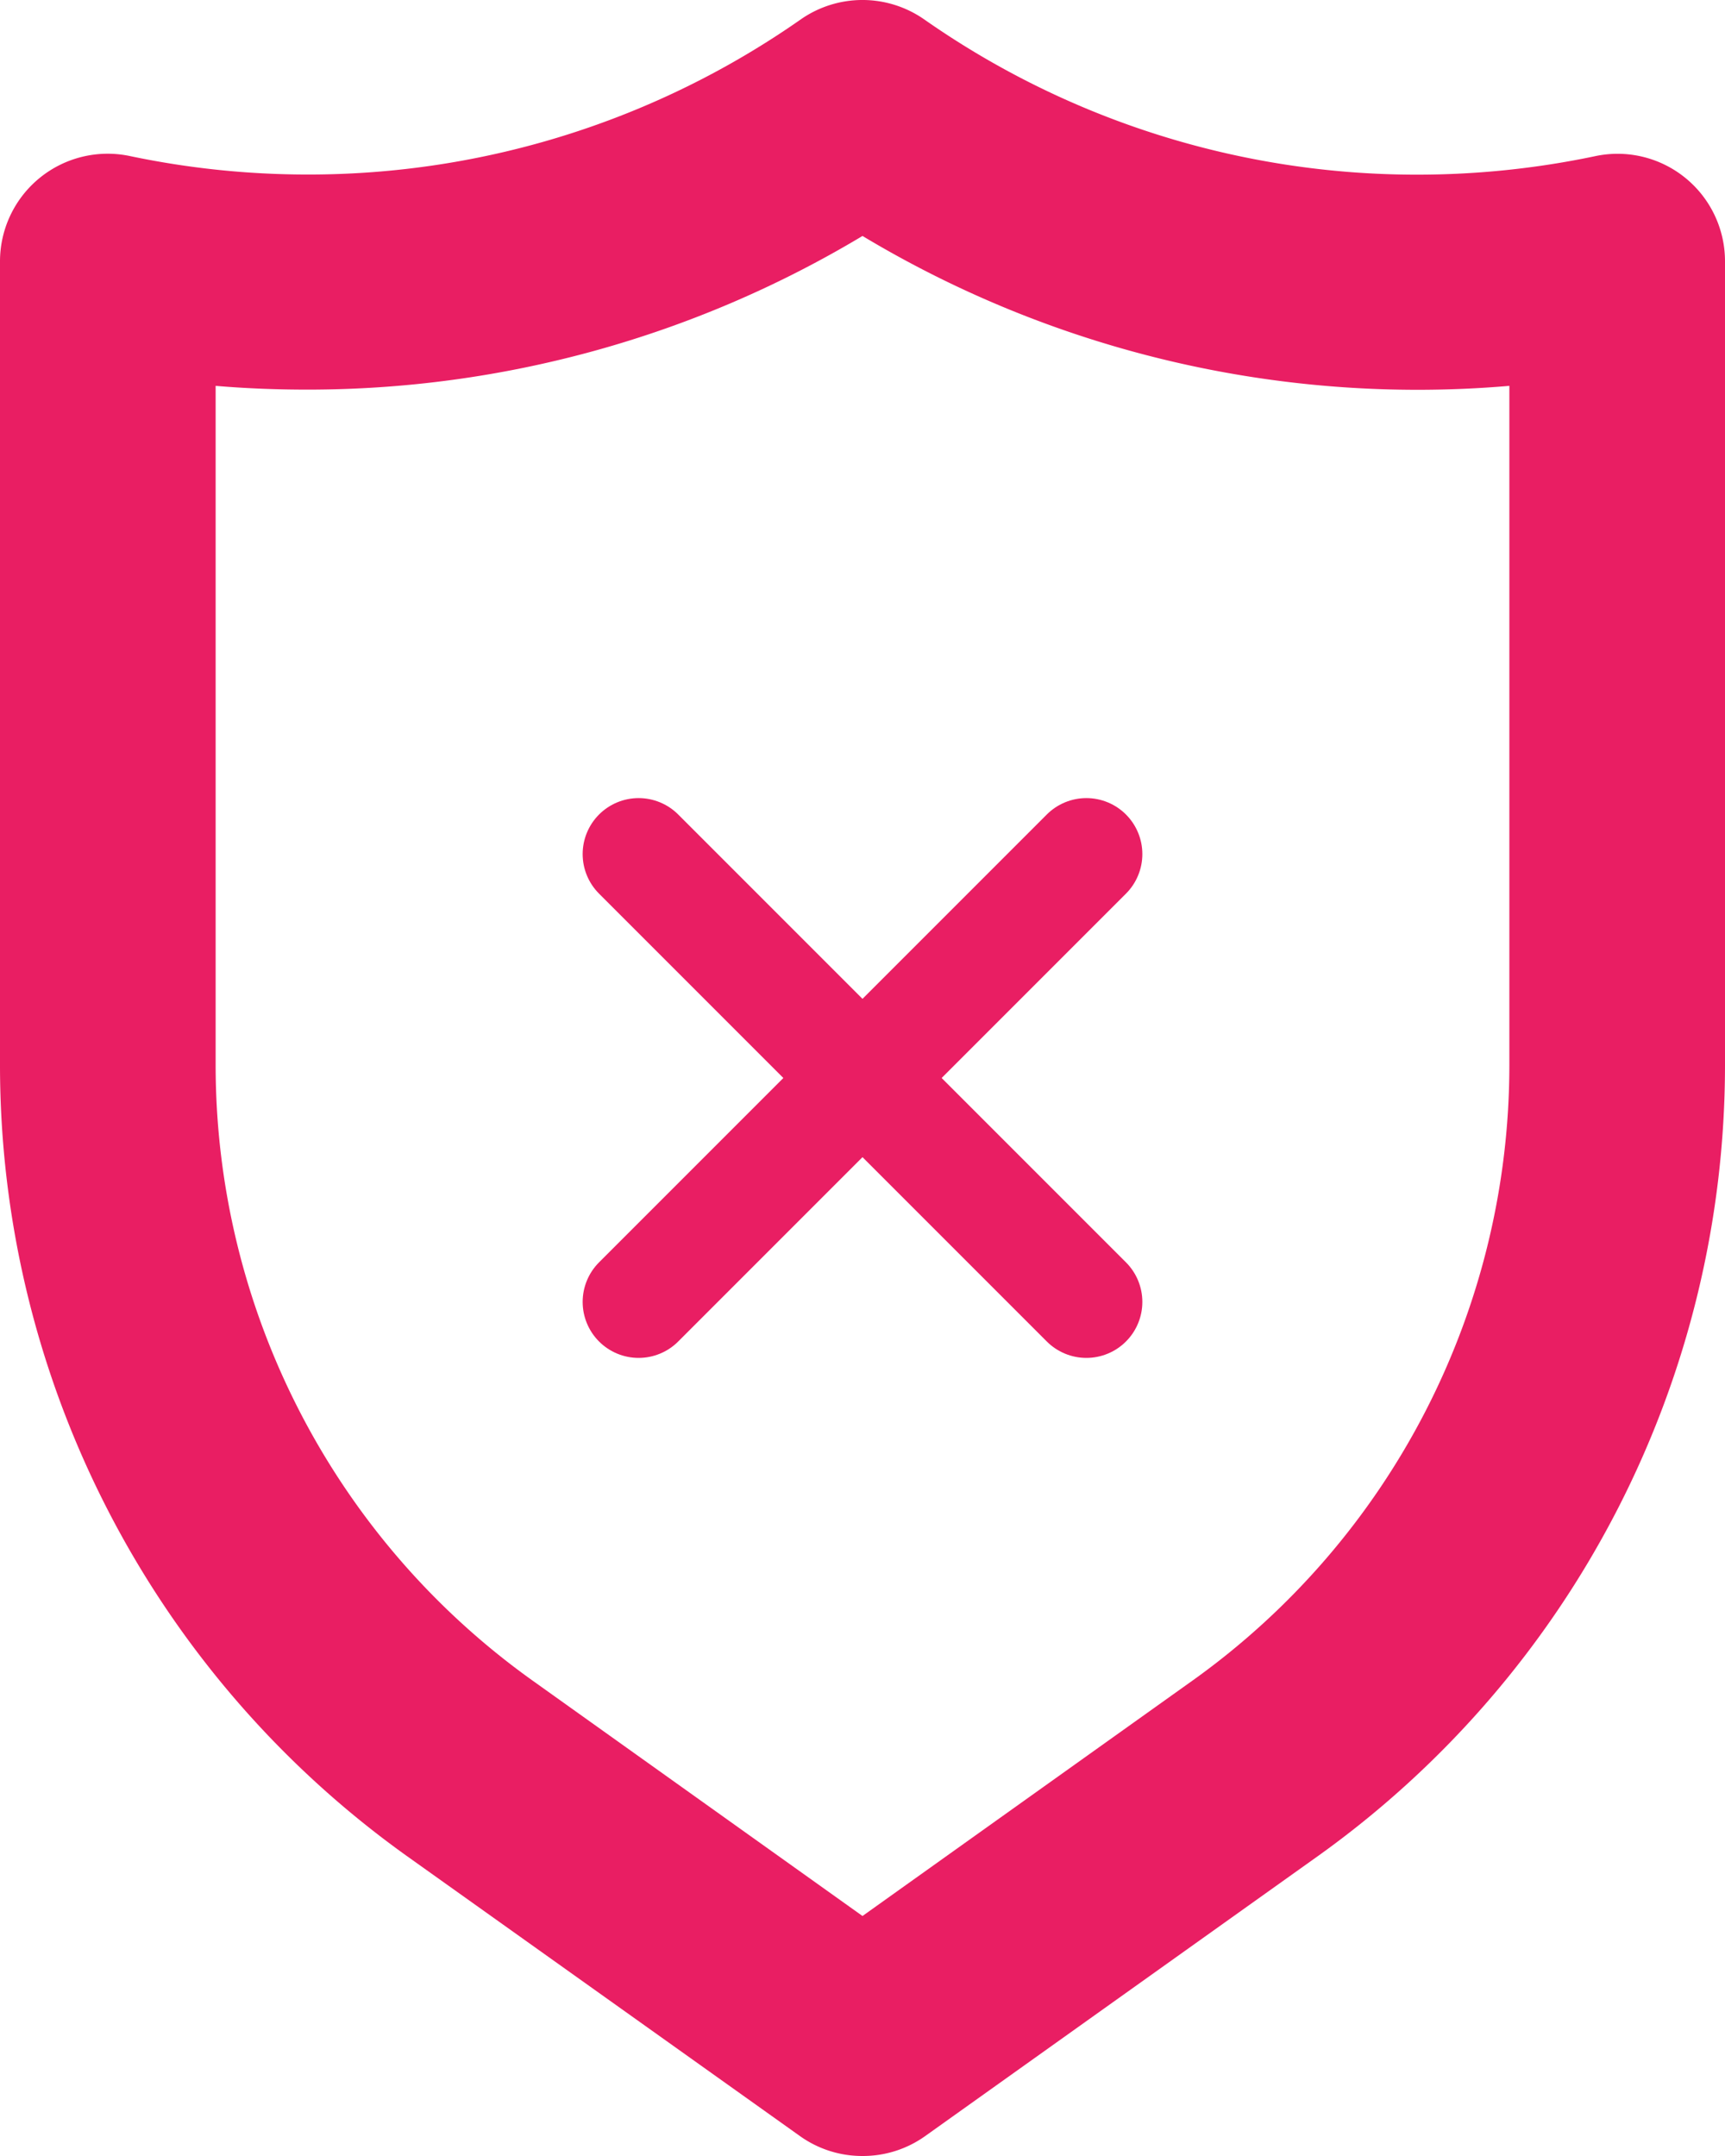 <svg xmlns="http://www.w3.org/2000/svg" width="38.526" height="48.142" viewBox="0 0 38.526 48.142">
  <g id="Group_15511" transform="translate(6194 6999)">
    <path id="Subtraction_1" d="M19.263,48.142a2.391,2.391,0,0,1-1.4-.447l-8.789-6.26A21.708,21.708,0,0,1,0,23.786V5.847a2.405,2.405,0,0,1,2.913-2.36,19.3,19.3,0,0,0,3.95.41A19.174,19.174,0,0,0,17.89.429a2.409,2.409,0,0,1,2.745,0A19.174,19.174,0,0,0,31.662,3.9a19.3,19.3,0,0,0,3.95-.41,2.4,2.4,0,0,1,2.914,2.36V23.786a21.712,21.712,0,0,1-9.078,17.649L20.659,47.7A2.394,2.394,0,0,1,19.263,48.142ZM4.816,8.616V23.785A16.888,16.888,0,0,0,11.871,37.51l7.392,5.273,7.393-5.273A16.888,16.888,0,0,0,33.71,23.785V8.616c-.684.059-1.376.088-2.054.088A24.082,24.082,0,0,1,19.263,5.269,24.079,24.079,0,0,1,6.87,8.7C6.187,8.7,5.5,8.674,4.816,8.616Z" transform="translate(-6194 -6999)" fill="#e91e63"/>
    <g id="Group_15510" transform="translate(-51.237 -10.429)">
      <line id="Line_585" x2="10" y2="10" transform="translate(-6128.5 -6969.5)" fill="none" stroke="#e91e63" stroke-linecap="round" stroke-width="2.5"/>
      <line id="Line_586" x1="10" y2="10" transform="translate(-6128.5 -6969.5)" fill="none" stroke="#e91e63" stroke-linecap="round" stroke-width="2.5"/>
    </g>
  </g>
</svg>
